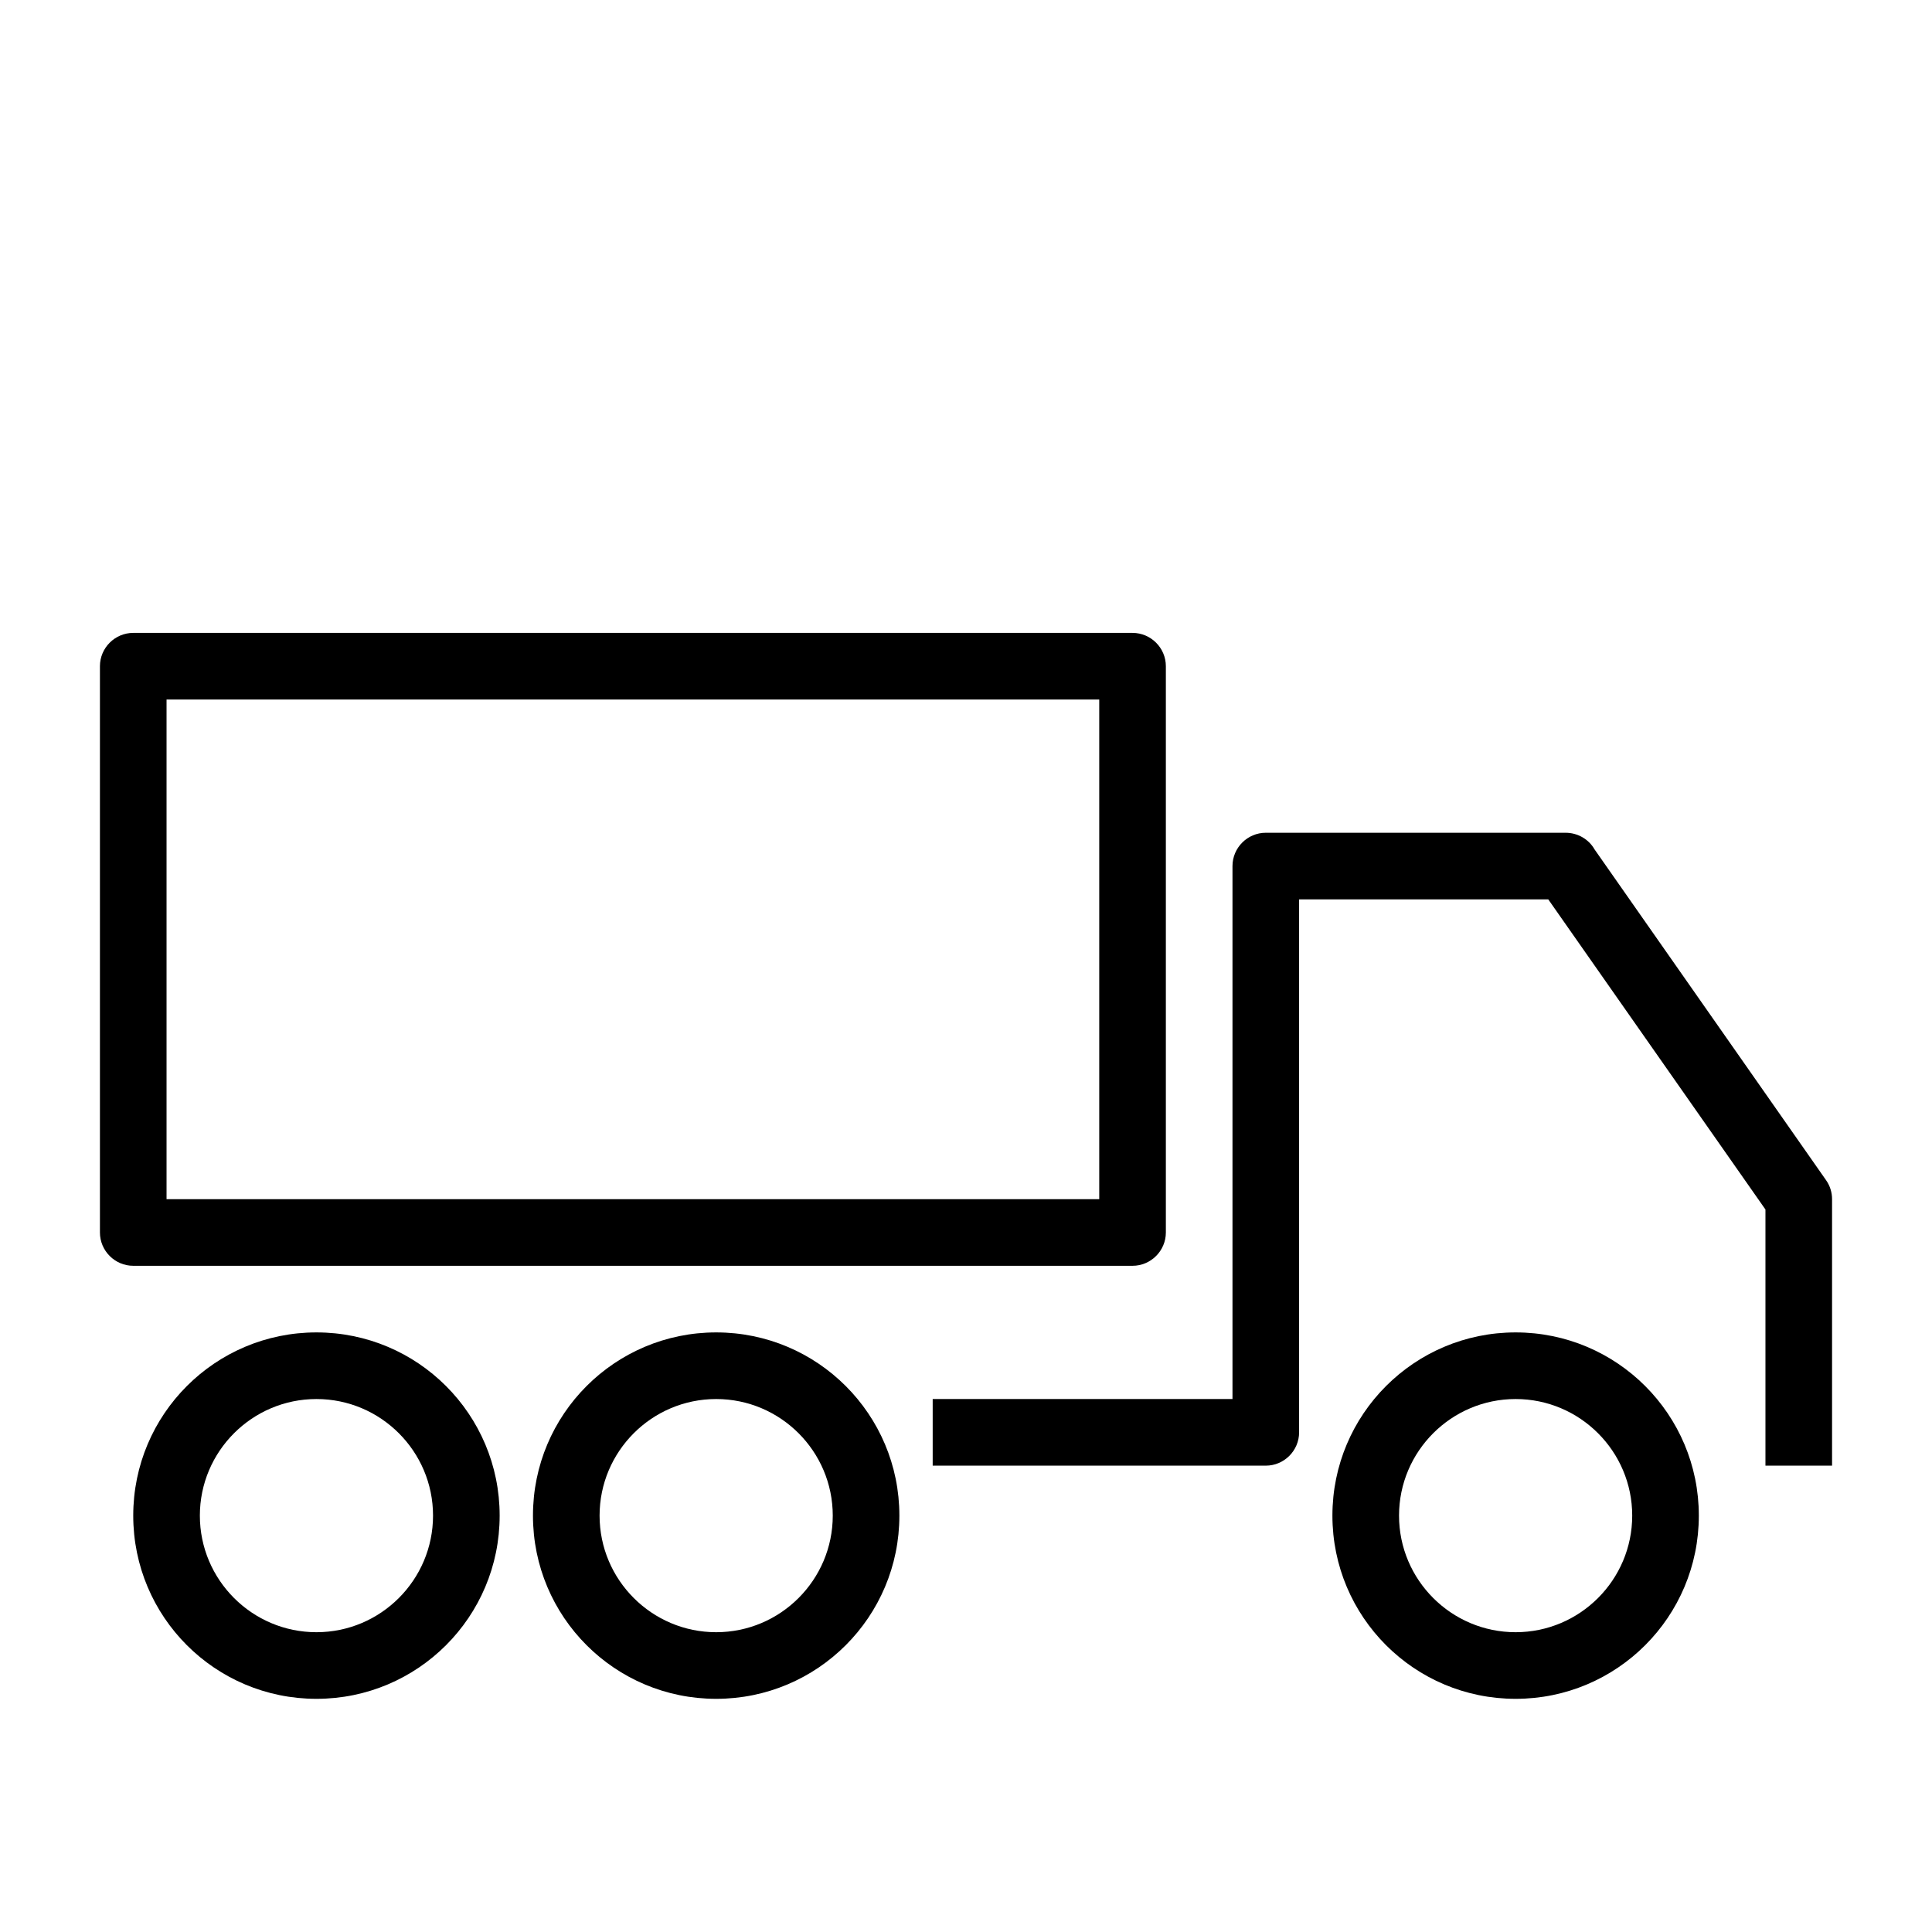 <?xml version="1.0" encoding="UTF-8"?>
<!DOCTYPE svg PUBLIC "-//W3C//DTD SVG 1.1//EN" "http://www.w3.org/Graphics/SVG/1.1/DTD/svg11.dtd">
<svg xmlns="http://www.w3.org/2000/svg" xml:space="preserve" width="580px" height="580px" shape-rendering="geometricPrecision" text-rendering="geometricPrecision" image-rendering="optimizeQuality" fill-rule="nonzero" clip-rule="nonzero" viewBox="0 0 5800 5800" xmlns:xlink="http://www.w3.org/1999/xlink">
	<title>truck2 icon</title>
	<desc>truck2 icon from the IconExperience.com I-Collection. Copyright by INCORS GmbH (www.incors.com).</desc>
		<path id="curve28" d="M2800 4200l900 0 0 -1600c0,-55 45,-100 100,-100l900 0c37,0 70,20 87,50l695 993c12,17 18,37 18,57l0 800 -200 0 0 -769 -652 -931 -748 0 0 1600c0,55 -45,100 -100,100l-1000 0 0 -200zm-2400 -2300l3000 0c55,0 100,45 100,100l0 1700c0,55 -45,100 -100,100l-3000 0c-55,0 -100,-45 -100,-100l0 -1700c0,-55 45,-100 100,-100zm2900 200l-2800 0 0 1500 2800 0 0 -1500zm1250 1900c304,0 550,246 550,550 0,304 -246,550 -550,550 -304,0 -550,-246 -550,-550 0,-304 246,-550 550,-550zm0 200c-193,0 -350,157 -350,350 0,193 157,350 350,350 193,0 350,-157 350,-350 0,-193 -157,-350 -350,-350zm-2400 -200c304,0 550,246 550,550 0,304 -246,550 -550,550 -304,0 -550,-246 -550,-550 0,-304 246,-550 550,-550zm0 200c-193,0 -350,157 -350,350 0,193 157,350 350,350 193,0 350,-157 350,-350 0,-193 -157,-350 -350,-350zm-1200 -200c304,0 550,246 550,550 0,304 -246,550 -550,550 -304,0 -550,-246 -550,-550 0,-304 246,-550 550,-550zm0 200c-193,0 -350,157 -350,350 0,193 157,350 350,350 193,0 350,-157 350,-350 0,-193 -157,-350 -350,-350z"/>
</svg>